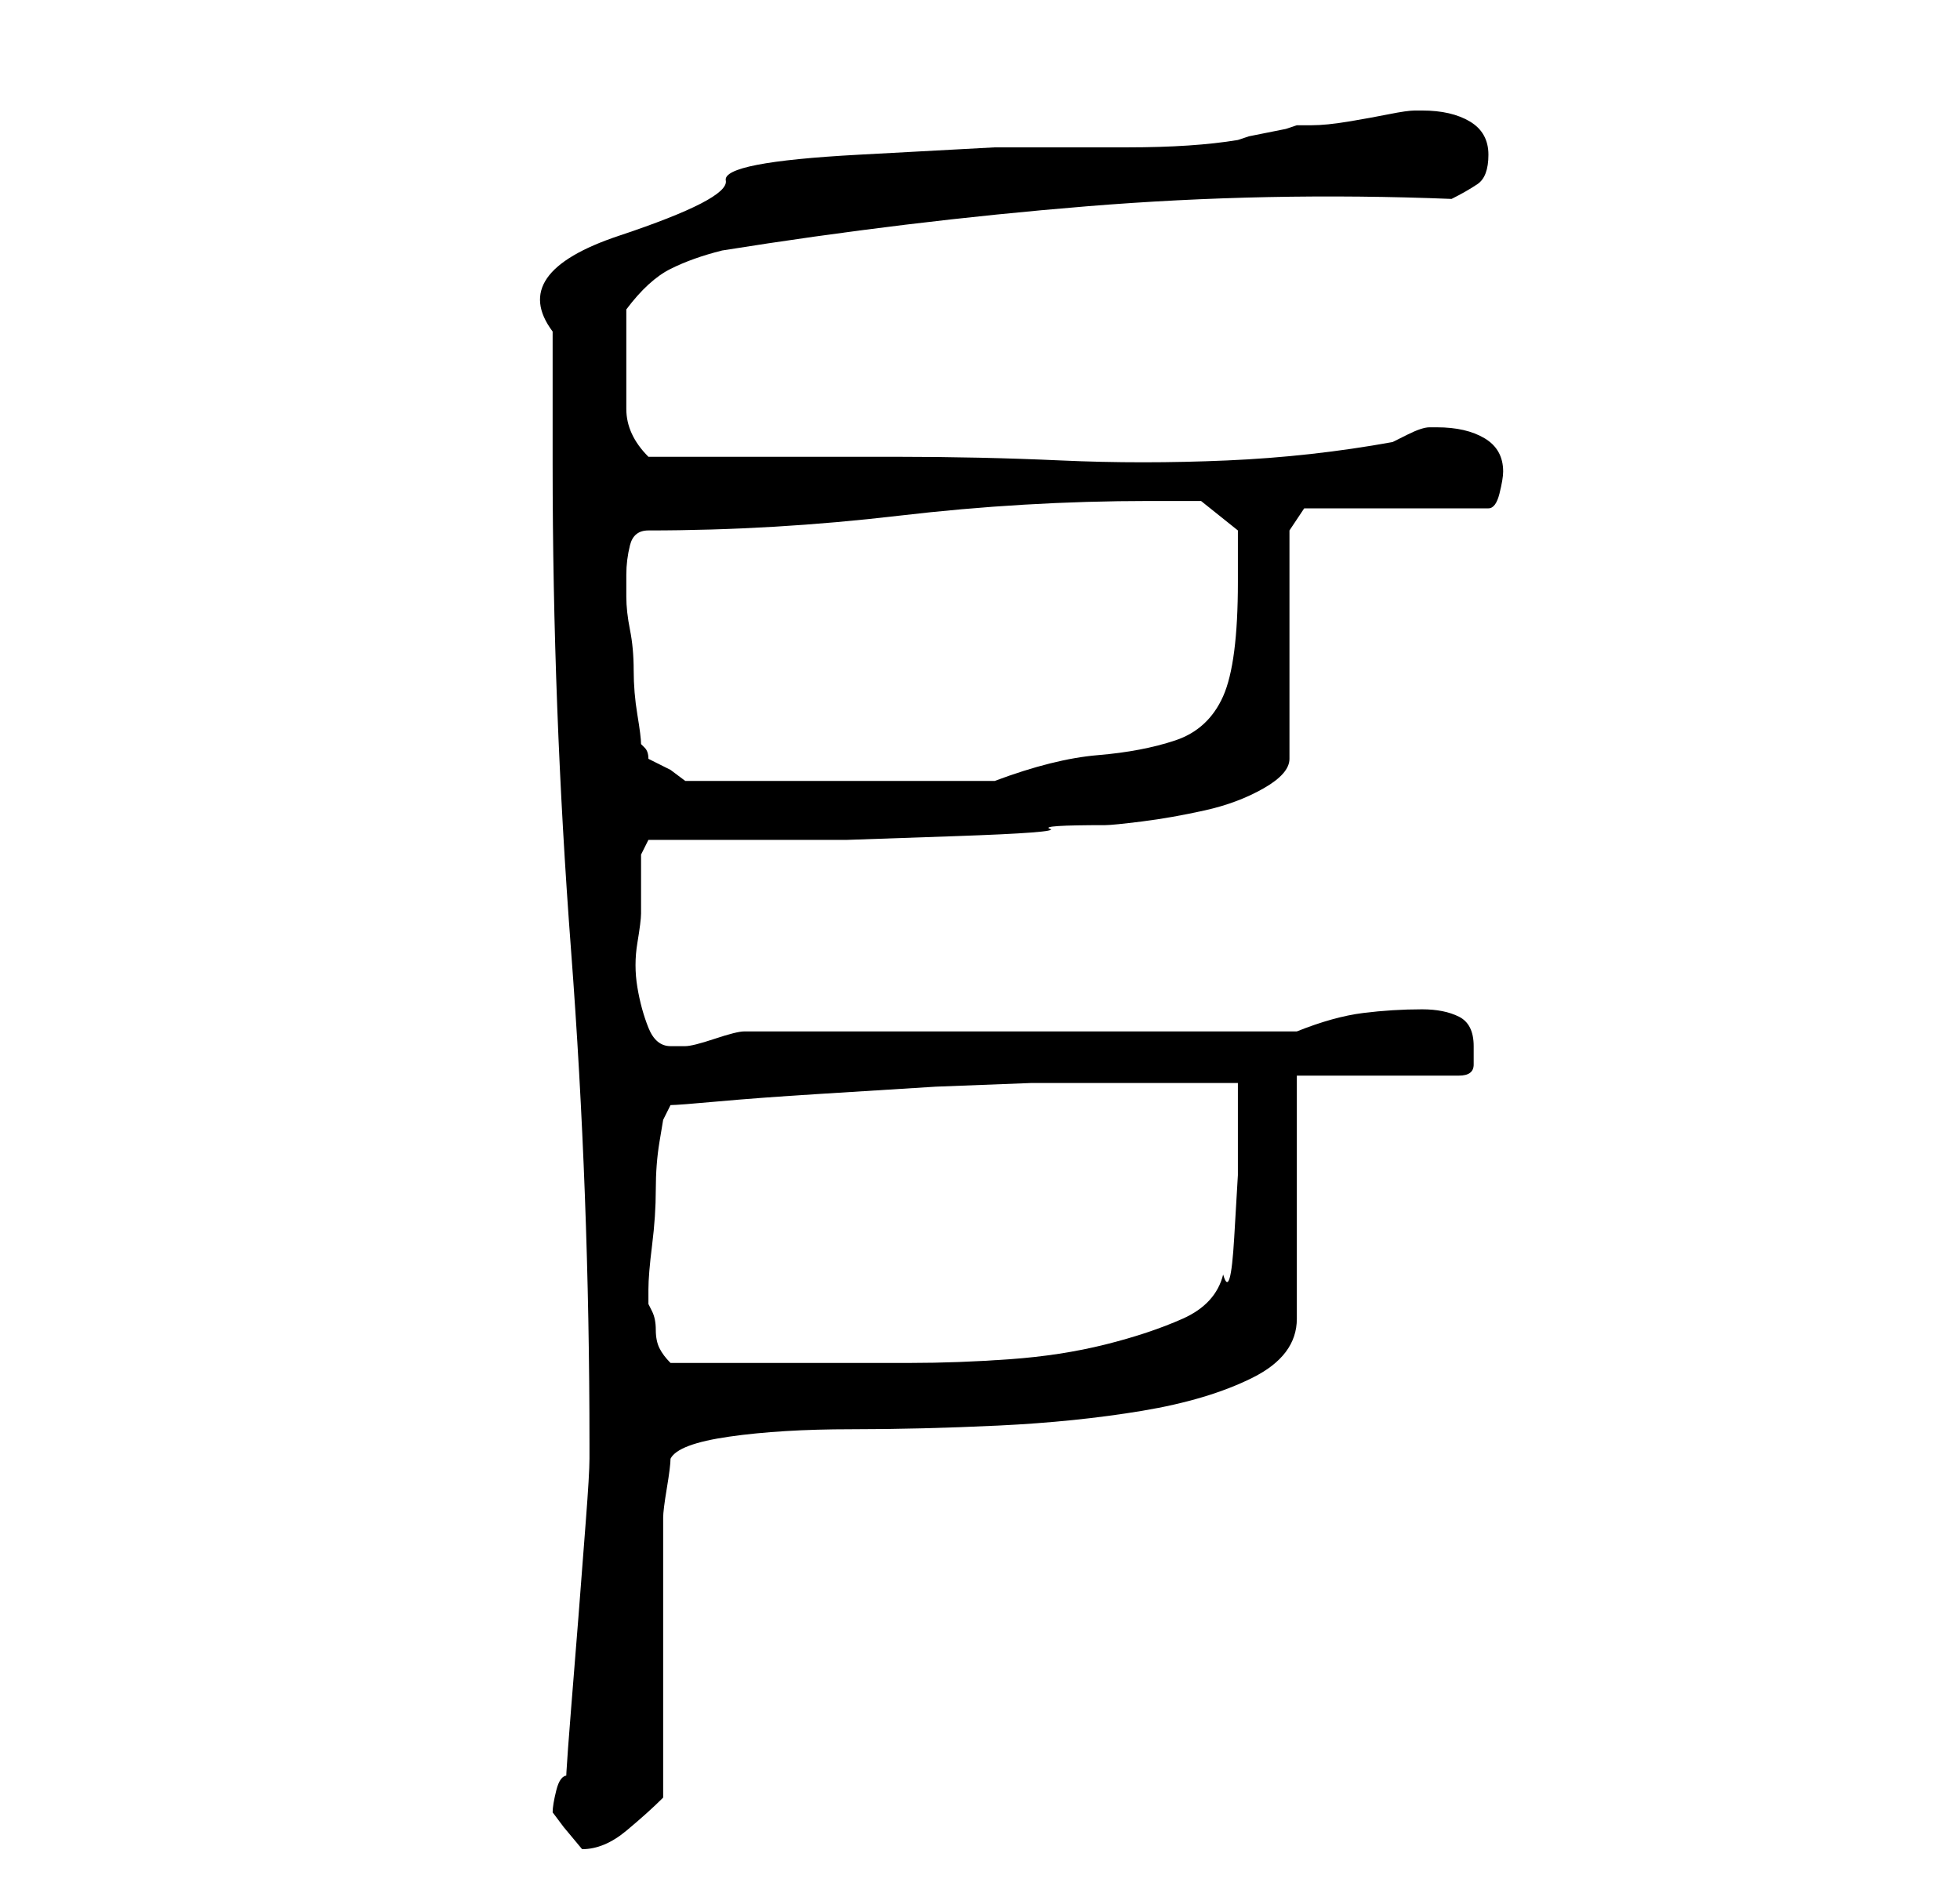 <?xml version="1.0" standalone="no"?>
<!DOCTYPE svg PUBLIC "-//W3C//DTD SVG 1.1//EN" "http://www.w3.org/Graphics/SVG/1.1/DTD/svg11.dtd" >
<svg xmlns="http://www.w3.org/2000/svg" xmlns:xlink="http://www.w3.org/1999/xlink" version="1.1" viewBox="-10 0 266 256">
   <path fill="currentColor"
d="M65 246l1.5 2t2.5 3v0q3 0 6 -2.5t5 -4.5v-38q0 -1 0.5 -4t0.5 -4q1 -2 8 -3t16.5 -1t20 -0.5t19.5 -2t15 -4.5t6 -8v-33h22q2 0 2 -1.5v-2.5q0 -3 -2 -4t-5 -1q-4 0 -8 0.5t-9 2.5h-75q-1 0 -4 1t-4 1h-2q-2 0 -3 -2.5t-1.5 -5.5t0 -6t0.5 -4v-5v-3l1 -2h16h11
t14.5 -0.5t13 -1t7.5 -0.5q1 0 5 -0.5t8.5 -1.5t8 -3t3.5 -4v-31l2 -3h25q1 0 1.5 -2t0.5 -3q0 -3 -2.5 -4.5t-6.5 -1.5h-1q-1 0 -3 1l-2 1q-11 2 -22.5 2.5t-22.5 0t-22.5 -0.5h-22.5h-11q-3 -3 -3 -6.5v-6.5v-3v-4q3 -4 6 -5.5t7 -2.5q25 -4 49.5 -6t49.5 -1q2 -1 3.5 -2
t1.5 -4t-2.5 -4.5t-6.5 -1.5h-1q-1 0 -3.5 0.5t-5.5 1t-5 0.5h-2l-1.5 0.5t-2.5 0.5t-2.5 0.5l-1.5 0.5q-6 1 -15 1h-18t-18.5 1t-18 3.5t-14.5 7.5t-9 13v4v5v6v3q0 33 2.5 66t2.5 67v2q0 2 -0.5 8.5l-1 13t-1 12.5t-0.5 9q-1 0 -1.5 2t-0.5 3zM78 176v-1q0 -2 0.5 -6
t0.5 -7.5t0.5 -6.5l0.5 -3l1 -2q1 0 6.5 -0.5t13.5 -1l16 -1t13 -0.5h6h8.5h8.5h5v4.5v8t-0.5 8.5t-1.5 5q-1 4 -5.5 6t-10.5 3.5t-13 2t-13.5 0.5h-11.5h-8h-2h-4h-4h-3q-1 -1 -1.5 -2t-0.5 -2.5t-0.5 -2.5l-0.5 -1v-1zM77 101q0 -1 -0.5 -4t-0.5 -6t-0.5 -5.5t-0.5 -4.5
v-1.5v-1.5q0 -2 0.5 -4t2.5 -2q17 0 34 -2t34 -2h7t5 4v3v4q0 11 -2 15.5t-6.5 6t-10.5 2t-14 3.5h-42l-2 -1.5t-3 -1.5q0 -1 -0.5 -1.5z" />
</svg>
